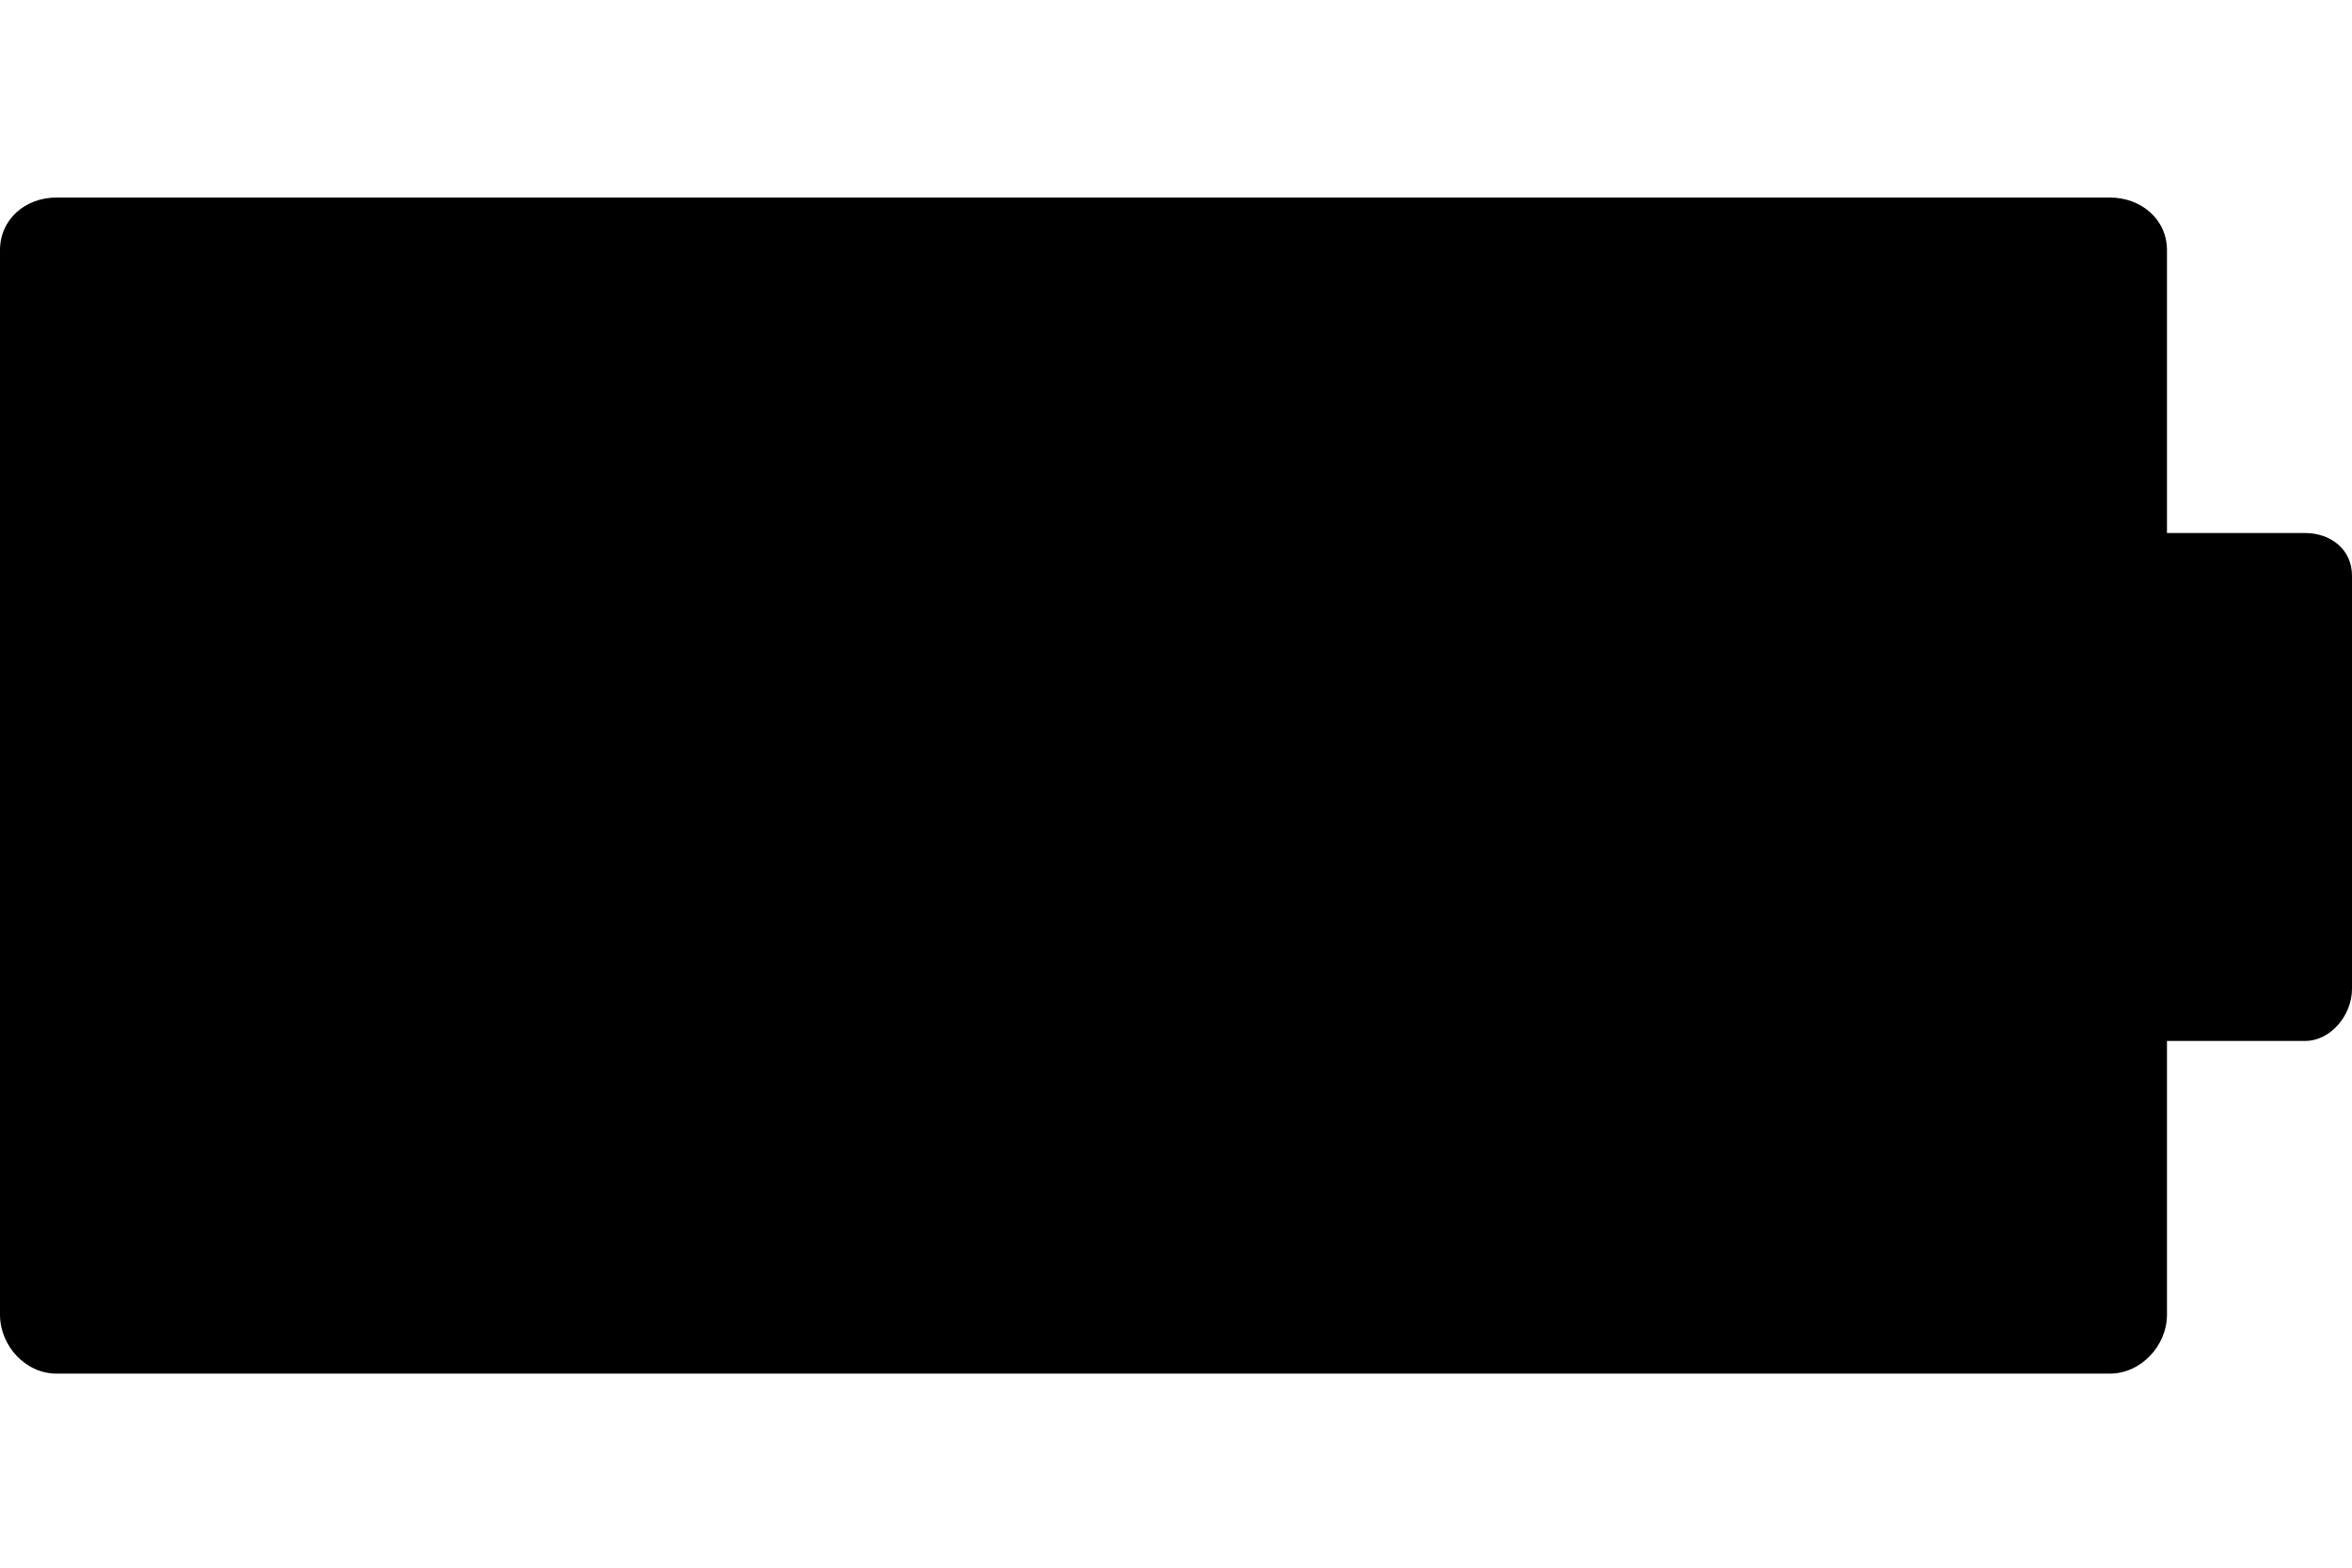<?xml version="1.0" encoding="utf-8"?>
<!-- Generator: Adobe Illustrator 19.2.1, SVG Export Plug-In . SVG Version: 6.00 Build 0)  -->
<svg version="1.1" id="Layer_1" xmlns="http://www.w3.org/2000/svg" xmlns:xlink="http://www.w3.org/1999/xlink" x="0px" y="0px"
	 width="750px" height="500px" viewBox="0 0 750 500" enable-background="new 0 0 750 500" xml:space="preserve">
<path d="M735,170h-44V79.8c0-9.9-8.3-16.8-18.2-16.8H18C8.1,63,0,69.9,0,79.8v339.5c0,9.9,8.1,18.8,18,18.8h654.8
	c9.9,0,18.2-8.9,18.2-18.8V332h44c8.3,0,15-8.3,15-16.6V183.6C750,175.3,743.3,170,735,170z"/>
</svg>
